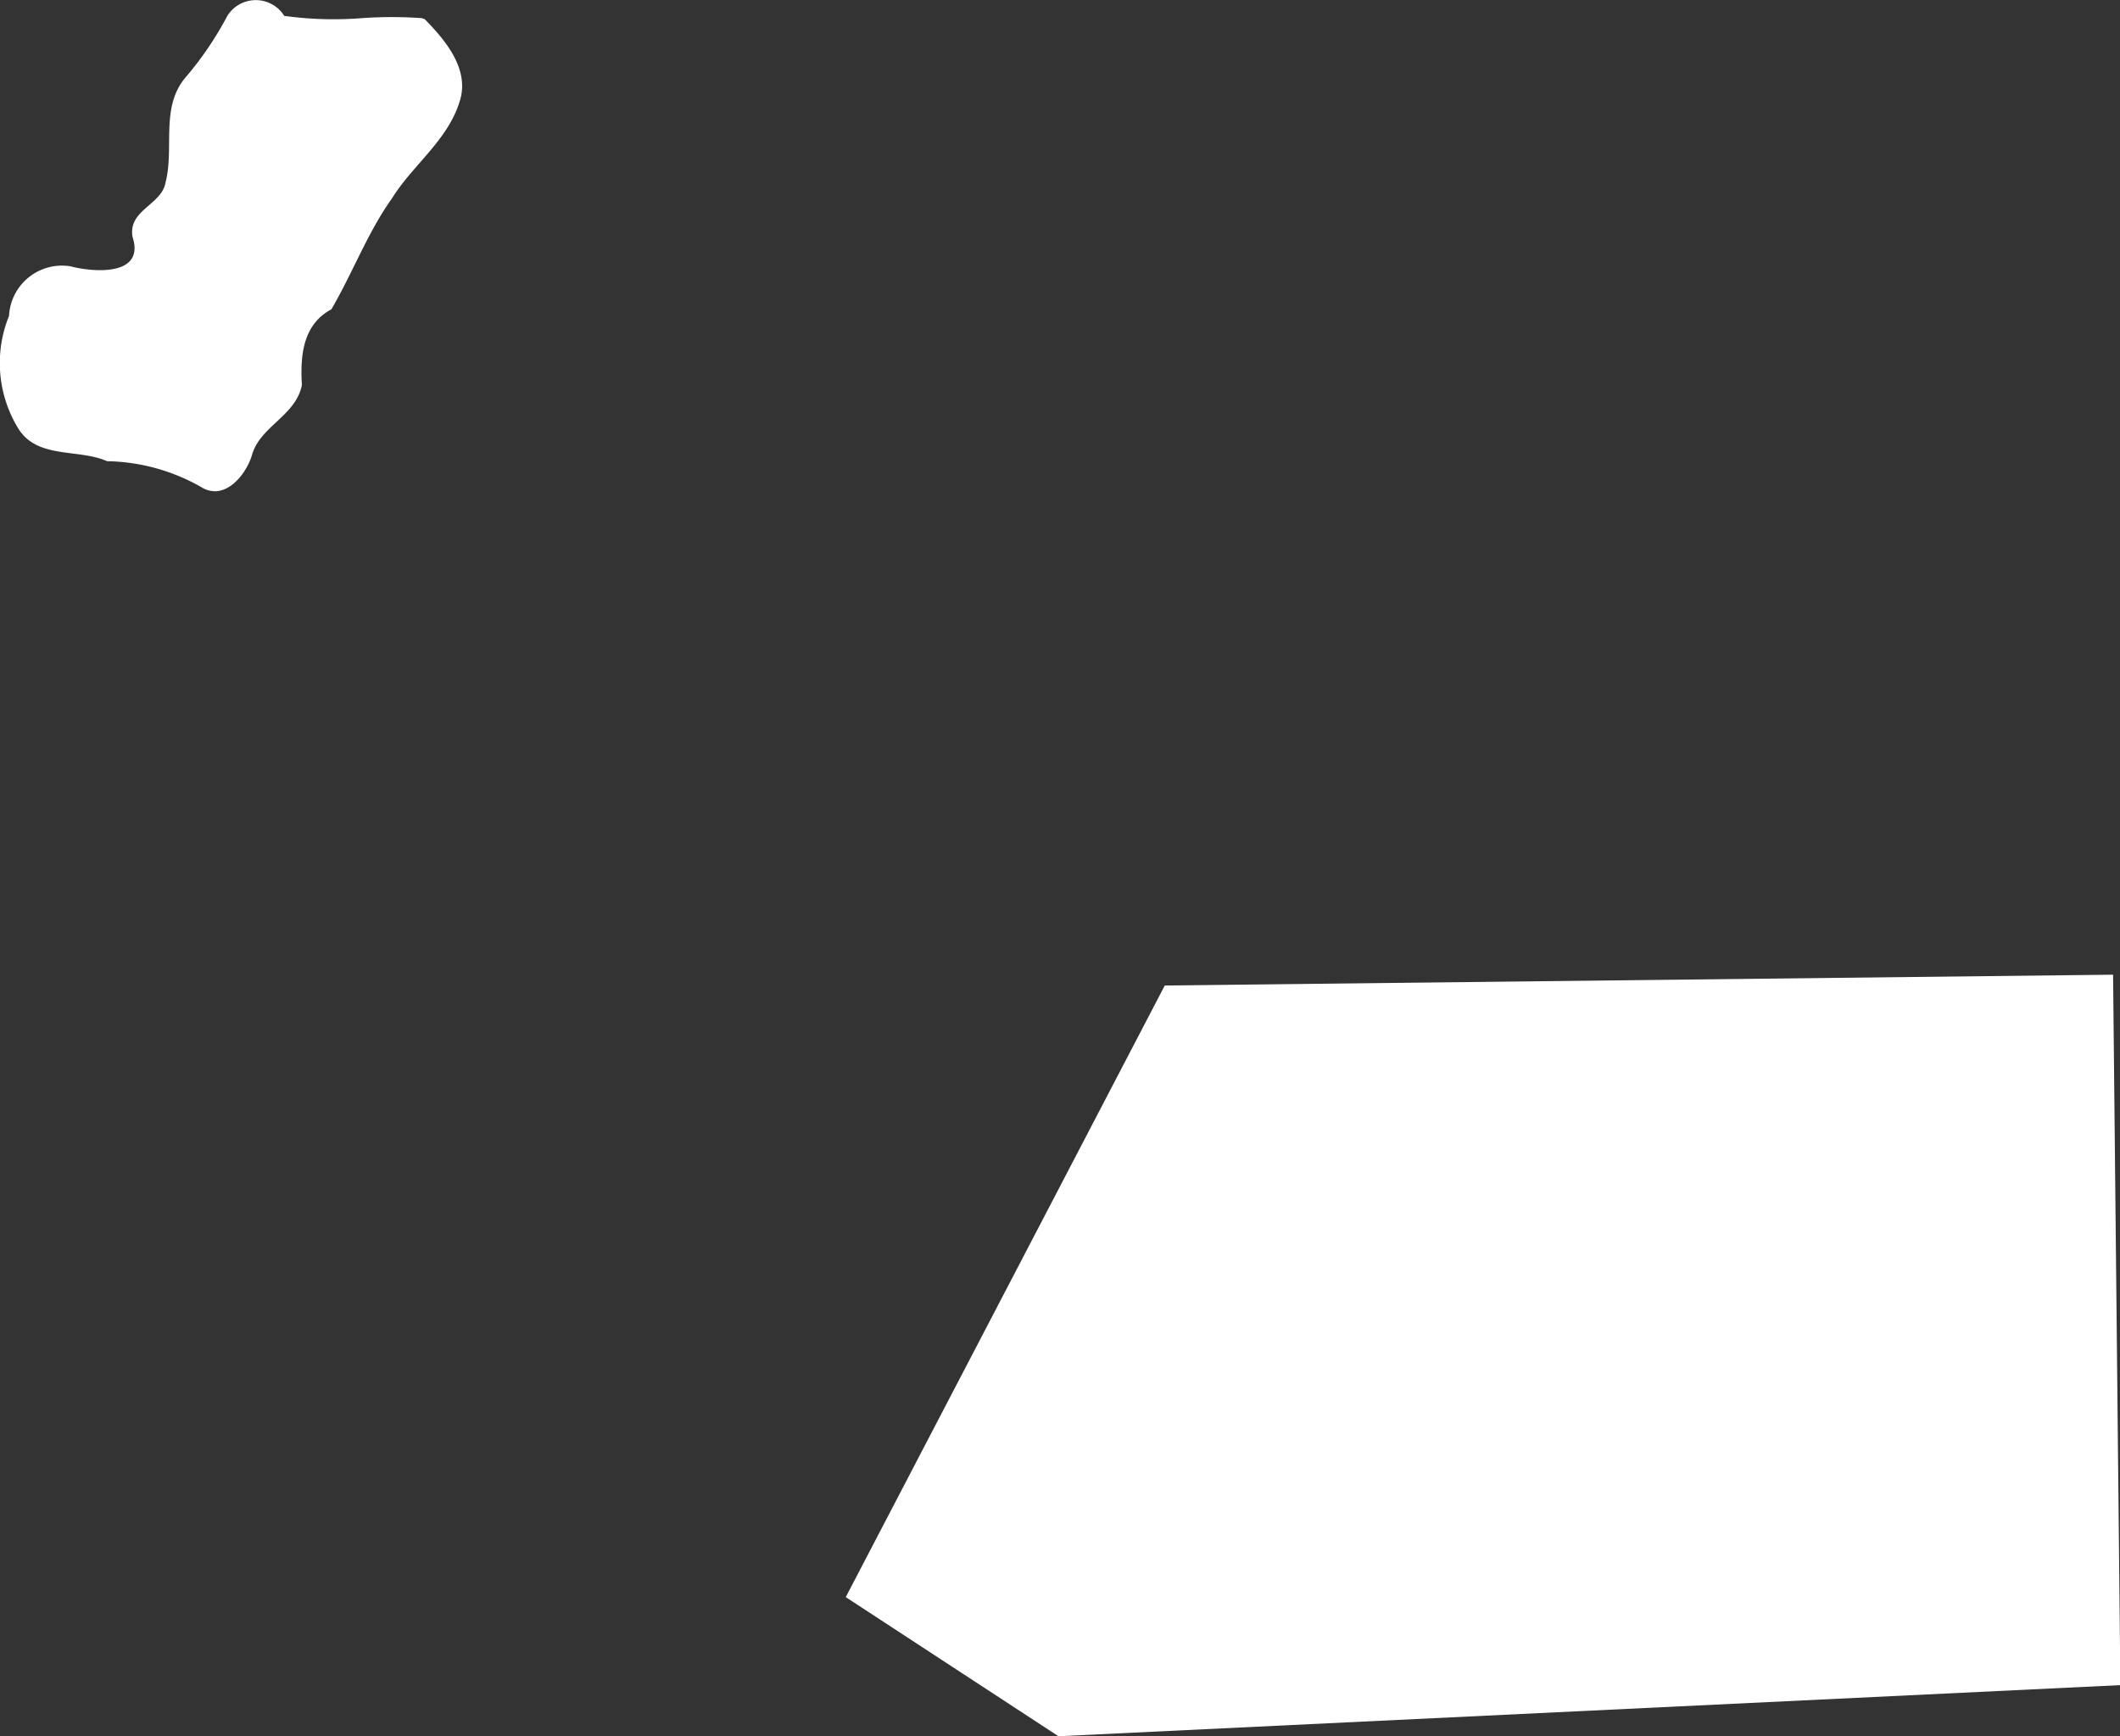 <svg xmlns="http://www.w3.org/2000/svg" width="27.247" height="22.313" viewBox="0 0 27.247 22.313">
  <rect x="0" y="0" width="27.247" height="22.313" fill="#333333" stroke="none"/>
  <path id="Union_35" data-name="Union 35" d="M12892.871-2392.475l4.1-7.86,12.188-.139.094,9.13-13.648.657Zm-8.294-14.271a2.521,2.521,0,0,0-1.2-.327c-.372-.165-.9-.023-1.144-.425a1.609,1.609,0,0,1-.116-1.442.681.681,0,0,1,.787-.638c.311.081.965.126.8-.379-.058-.347.376-.408.425-.7.113-.437-.065-.946.243-1.332a4.33,4.33,0,0,0,.551-.807.431.431,0,0,1,.731,0,4.644,4.644,0,0,0,1,.029,5.516,5.516,0,0,1,.768,0l.017.006.02.007c.271.275.589.654.446,1.069-.155.492-.6.807-.864,1.231-.317.444-.506.959-.781,1.429-.376.2-.4.615-.379.975-.081.4-.548.531-.645.91-.069.209-.253.453-.474.453A.338.338,0,0,1,12884.577-2406.747Z" transform="translate(-12882.001 2413)" fill="#fff"/>
</svg>
